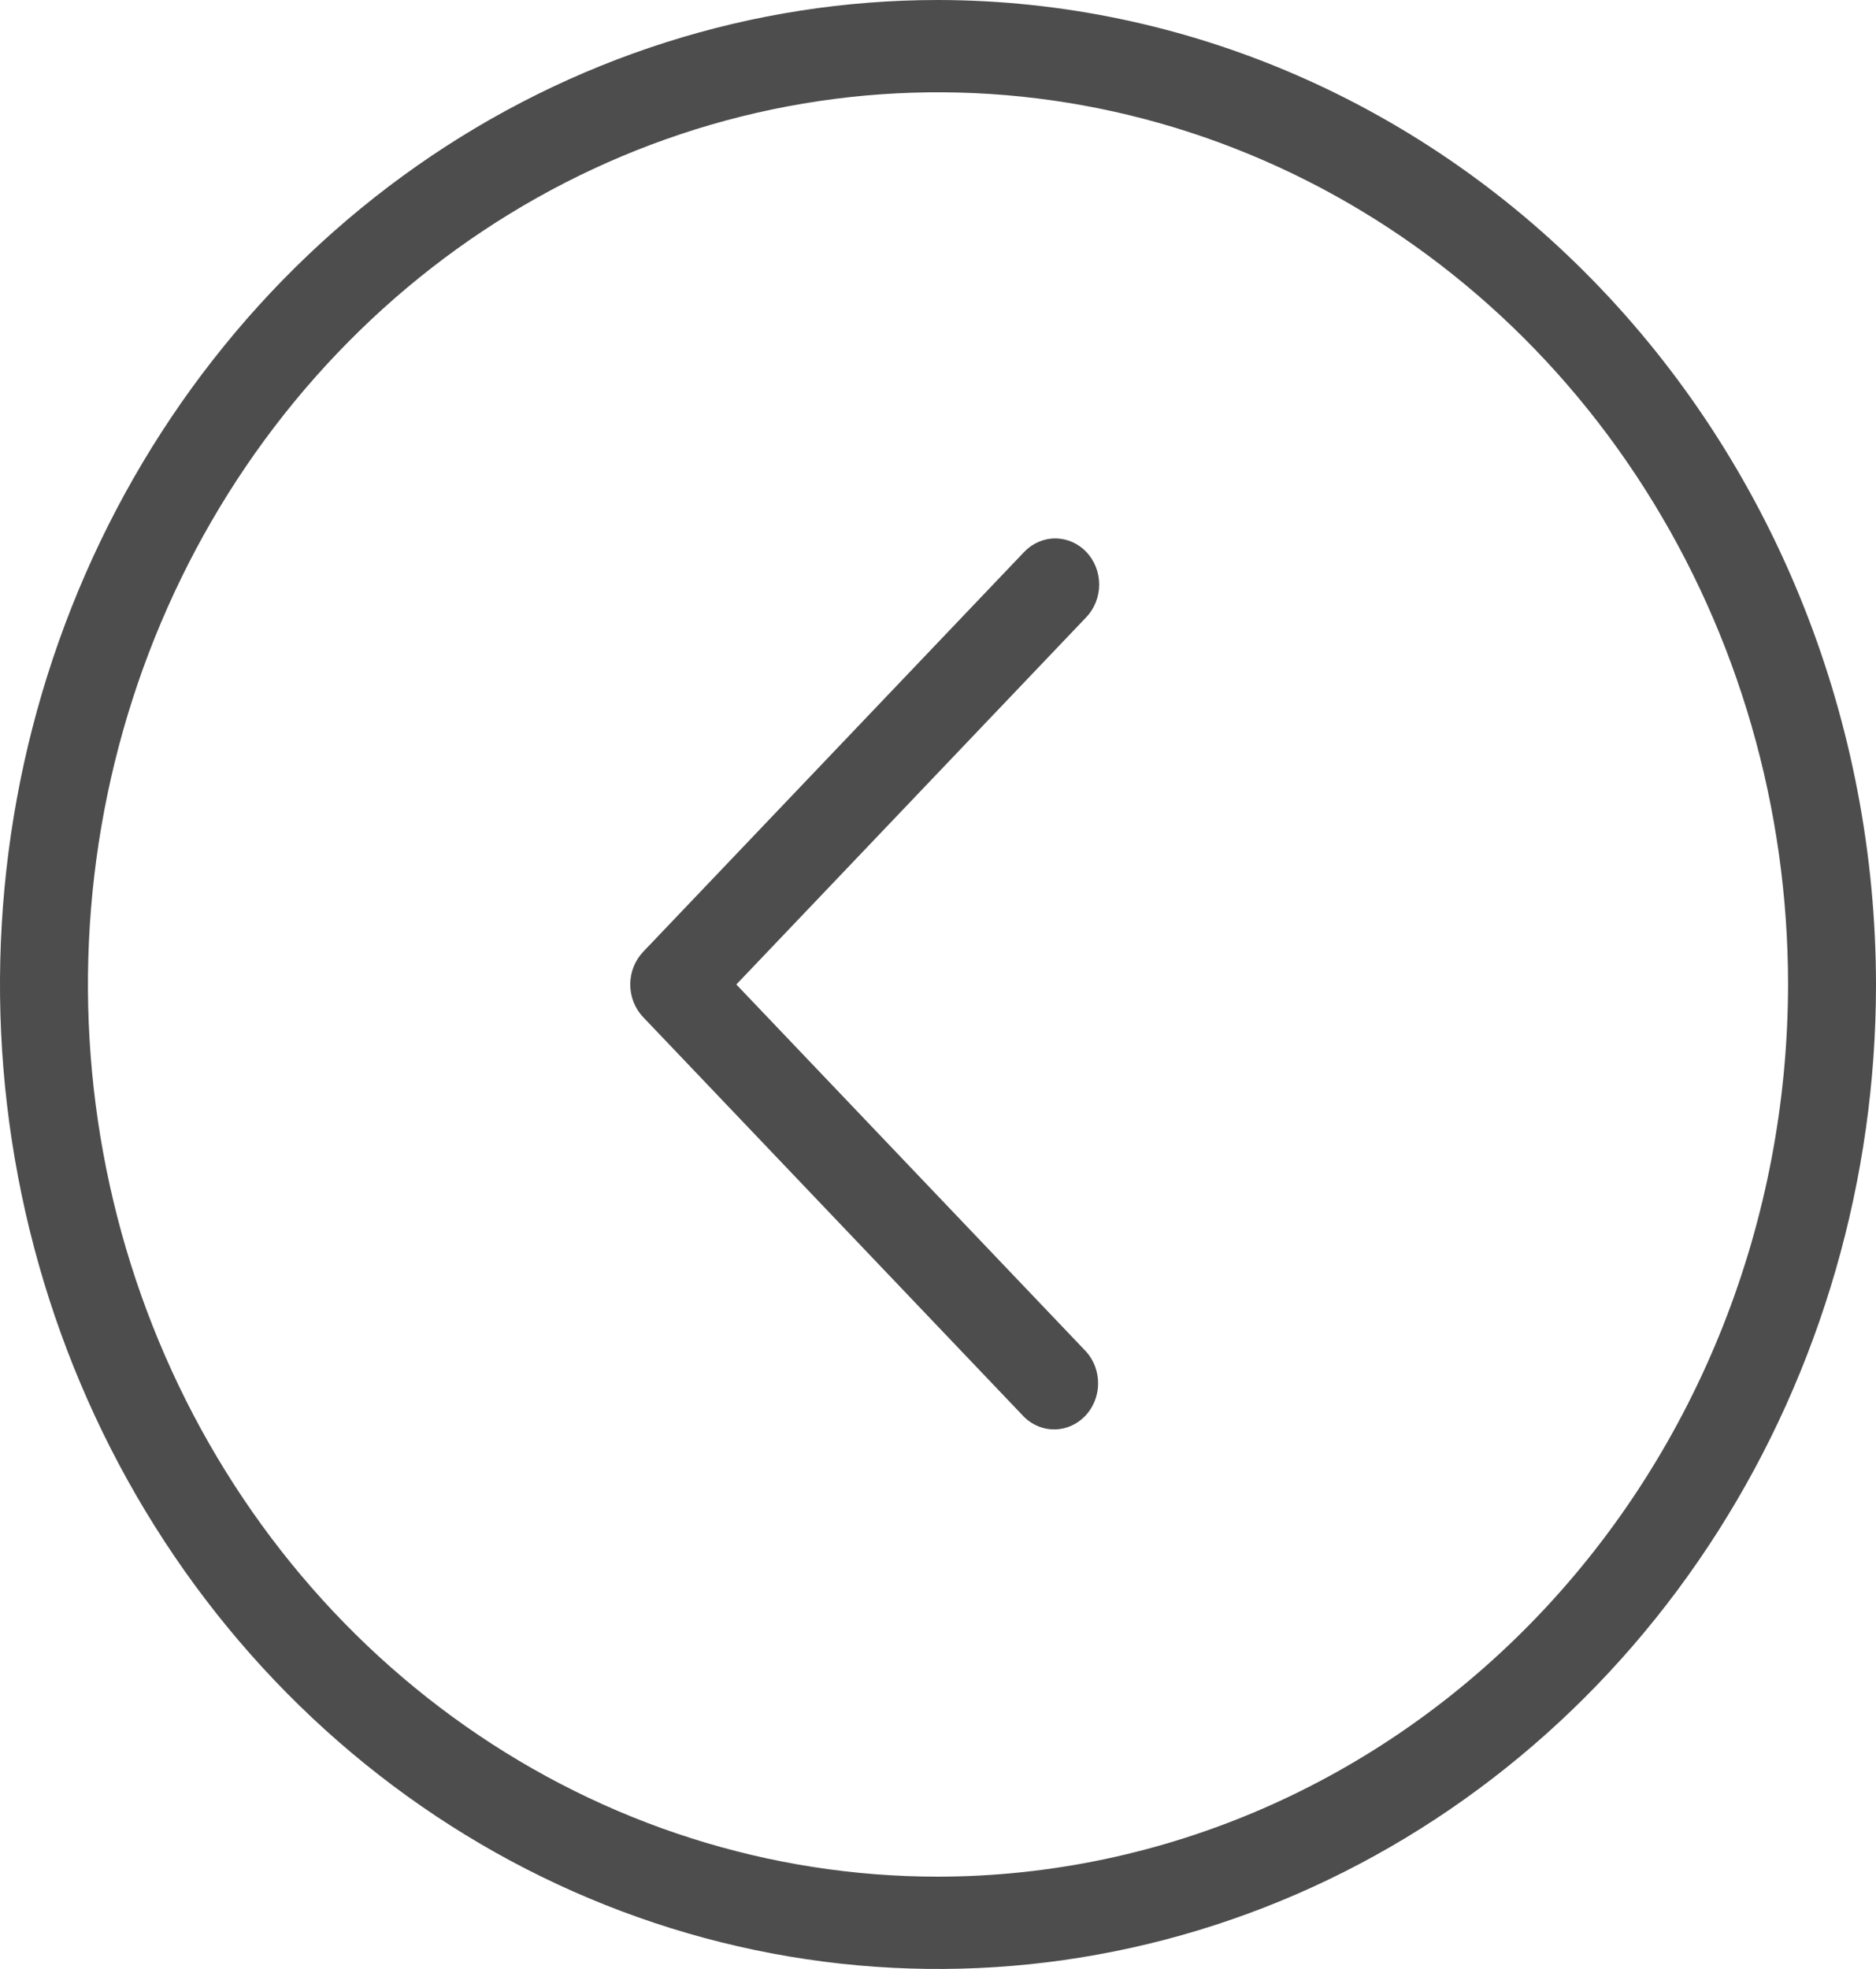 <svg width="122" height="128" viewBox="0 0 122 128" fill="none" xmlns="http://www.w3.org/2000/svg">
<g clip-path="url('#clip0_118_249')">
<path d="M61 0C48.935 0 37.142 3.754 27.11 10.786C17.079 17.818 9.26 27.814 4.643 39.508C0.026 51.203 -1.182 64.071 1.172 76.486C3.526 88.901 9.336 100.304 17.866 109.255C26.398 118.205 37.267 124.301 49.099 126.77C60.932 129.24 73.197 127.972 84.344 123.128C95.49 118.284 105.017 110.081 111.72 99.556C118.422 89.032 122 76.658 122 64C121.982 47.032 115.55 30.764 104.114 18.766C92.678 6.767 77.173 0.019 61 0ZM61 122C50.066 122 39.378 118.598 30.287 112.225C21.197 105.852 14.111 96.794 9.927 86.196C5.743 75.597 4.648 63.936 6.781 52.685C8.914 41.434 14.179 31.099 21.91 22.988C29.642 14.876 39.492 9.352 50.215 7.114C60.939 4.877 72.054 6.025 82.155 10.415C92.257 14.805 100.89 22.239 106.965 31.777C113.039 41.315 116.281 52.529 116.281 64C116.264 79.377 110.434 94.119 100.07 104.992C89.707 115.865 75.656 121.981 61 122Z" fill="#212121" fill-opacity="0.8"></path>
<path d="M70.646 35.88C70.109 35.318 69.383 35.003 68.625 35.003C67.867 35.003 67.14 35.318 66.604 35.88L41.823 61.88C41.288 62.443 40.987 63.205 40.987 64C40.987 64.795 41.288 65.558 41.823 66.12L66.604 92.12C67.146 92.65 67.863 92.939 68.604 92.925C69.345 92.911 70.052 92.596 70.576 92.046C71.099 91.497 71.4 90.755 71.412 89.978C71.426 89.201 71.151 88.449 70.646 87.88L47.885 64L70.646 40.12C71.181 39.557 71.482 38.795 71.482 38C71.482 37.205 71.181 36.443 70.646 35.88Z" fill="#212121" fill-opacity="0.8"></path>
</g>
<defs>
<clipPath id="clip0_118_249">
<rect width="122" height="128" fill="white"></rect>
</clipPath>
</defs>
</svg>
